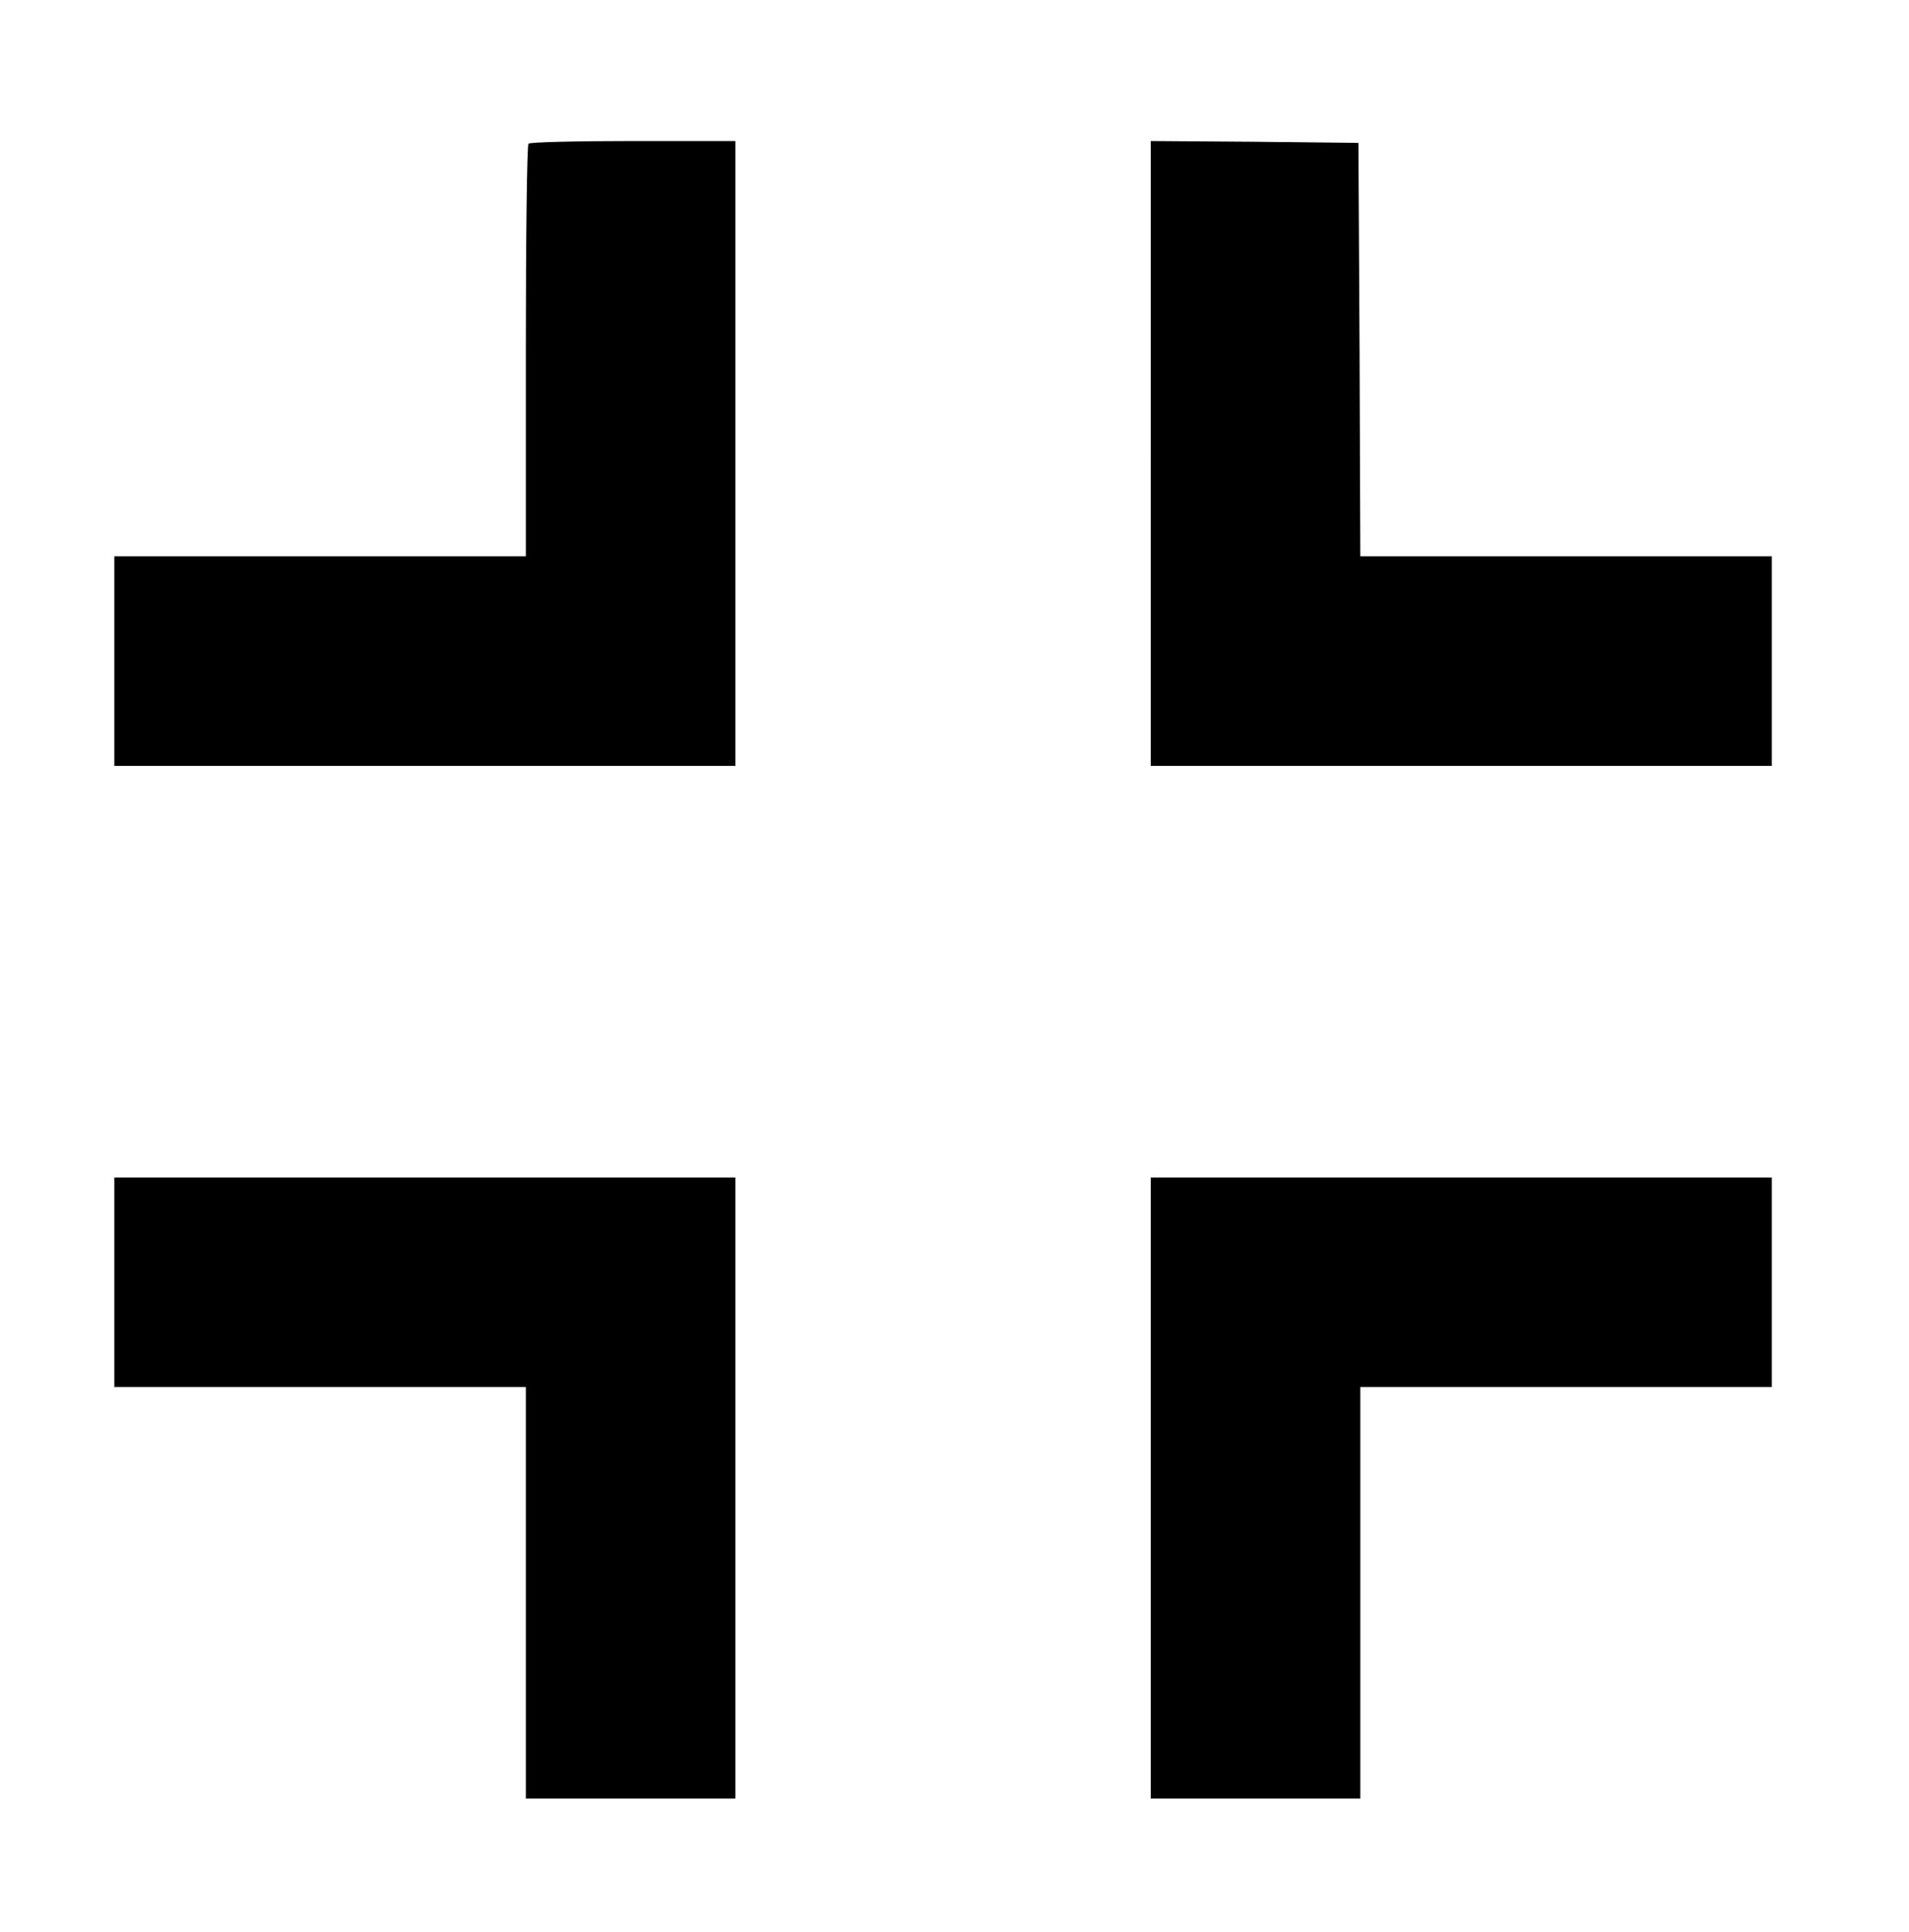 <?xml version="1.0" standalone="no"?>
<!DOCTYPE svg PUBLIC "-//W3C//DTD SVG 20010904//EN"
 "http://www.w3.org/TR/2001/REC-SVG-20010904/DTD/svg10.dtd">
<svg version="1.0" xmlns="http://www.w3.org/2000/svg"
 width="501pt" height="507pt" viewBox="0 0 501 507"
 preserveAspectRatio="xMidYMid meet">

<g transform="translate(0,507) scale(0.1,-0.1)"
fill="#000000" stroke="none">
<path d="M1387 4693 c-4 -3 -7 -249 -7 -545 l0 -538 -540 0 -540 0 0 -275 0
-275 815 0 815 0 0 820 0 820 -268 0 c-148 0 -272 -3 -275 -7z"/>
<path d="M3020 3880 l0 -820 815 0 815 0 0 275 0 275 -540 0 -540 0 -2 543 -3
542 -272 3 -273 2 0 -820z"/>
<path d="M300 1705 l0 -275 540 0 540 0 0 -540 0 -540 275 0 275 0 0 815 0
815 -815 0 -815 0 0 -275z"/>
<path d="M3020 1165 l0 -815 275 0 275 0 0 540 0 540 540 0 540 0 0 275 0 275
-815 0 -815 0 0 -815z"/>
</g>
</svg>
